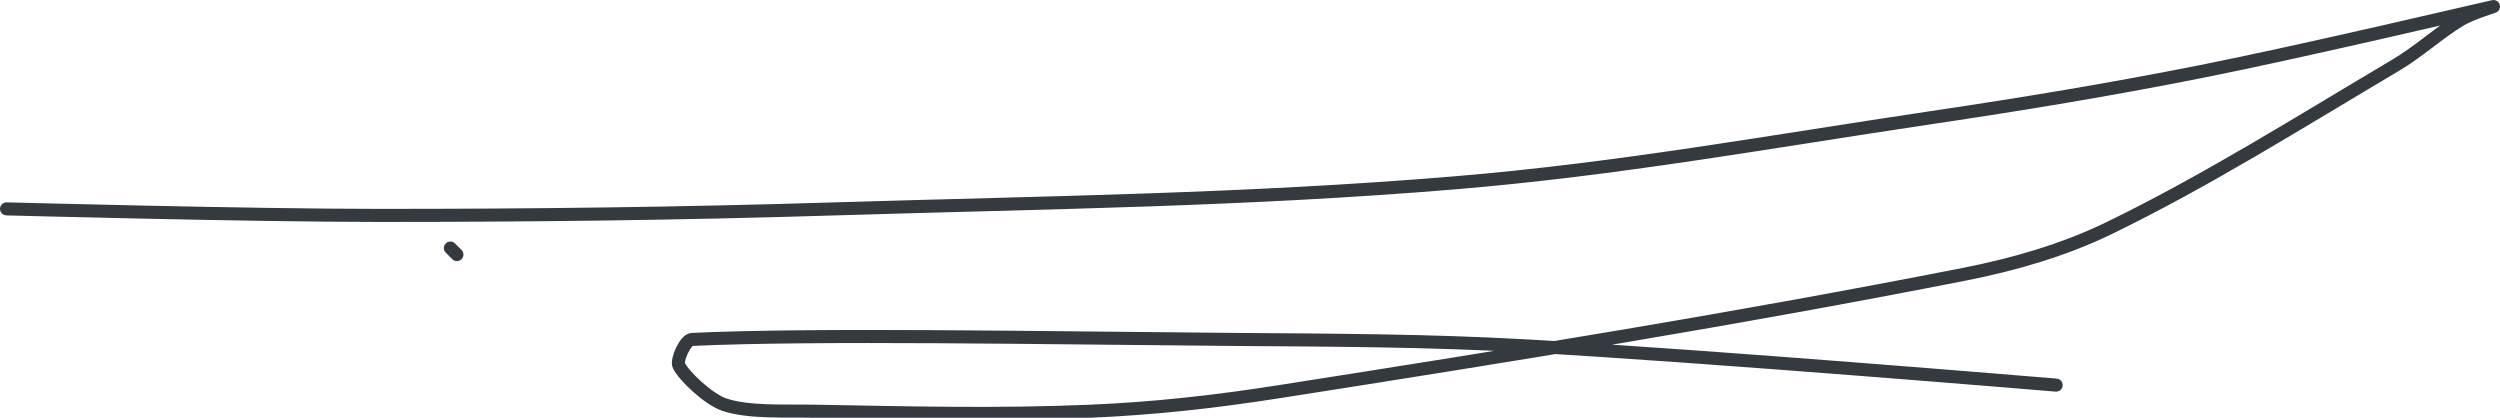 <?xml version="1.0" encoding="UTF-8" standalone="no"?><!DOCTYPE svg PUBLIC "-//W3C//DTD SVG 1.1//EN" "http://www.w3.org/Graphics/SVG/1.1/DTD/svg11.dtd"><svg xmlns="http://www.w3.org/2000/svg" version="1.1" width="383" height="64"><path stroke-linejoin="round" stroke-linecap="round" stroke-width="2" stroke="rgb(52, 58, 64)" fill="none" d="M 69 38 l 1 1"/><path stroke-linejoin="round" stroke-linecap="round" stroke-width="2" stroke="rgb(52, 58, 64)" fill="none" d="M 1 32 c 1 0.02 37.25 1 57 1 c 24.25 0 45.73 -0.26 70 -1 c 32.97 -1 62.83 -1.32 95 -4 c 24.93 -2.08 47.76 -6.24 73 -10 c 14.25 -2.12 26.94 -4.22 41 -7 c 15.58 -3.08 44.18 -9.84 45 -10 c 0.1 -0.02 -3.5 1.1 -5 2 c -3.39 2.04 -6.43 4.89 -10 7 c -14.78 8.76 -29.12 17.79 -44 25 c -6.79 3.29 -14.42 5.51 -22 7 c -34.97 6.88 -68.95 12.35 -105 18 c -9.87 1.55 -19.14 2.58 -29 3 c -14.2 0.6 -27.64 0.26 -42 0 c -4.8 -0.09 -10.29 0.24 -14 -1 c -2.44 -0.81 -6.17 -4.33 -7 -6 c -0.4 -0.81 0.99 -3.95 2 -4 c 18.79 -0.88 54.16 -0.23 83 0 c 15.64 0.12 29.53 0.14 45 1 c 27.92 1.55 81 6 81 6"/></svg>